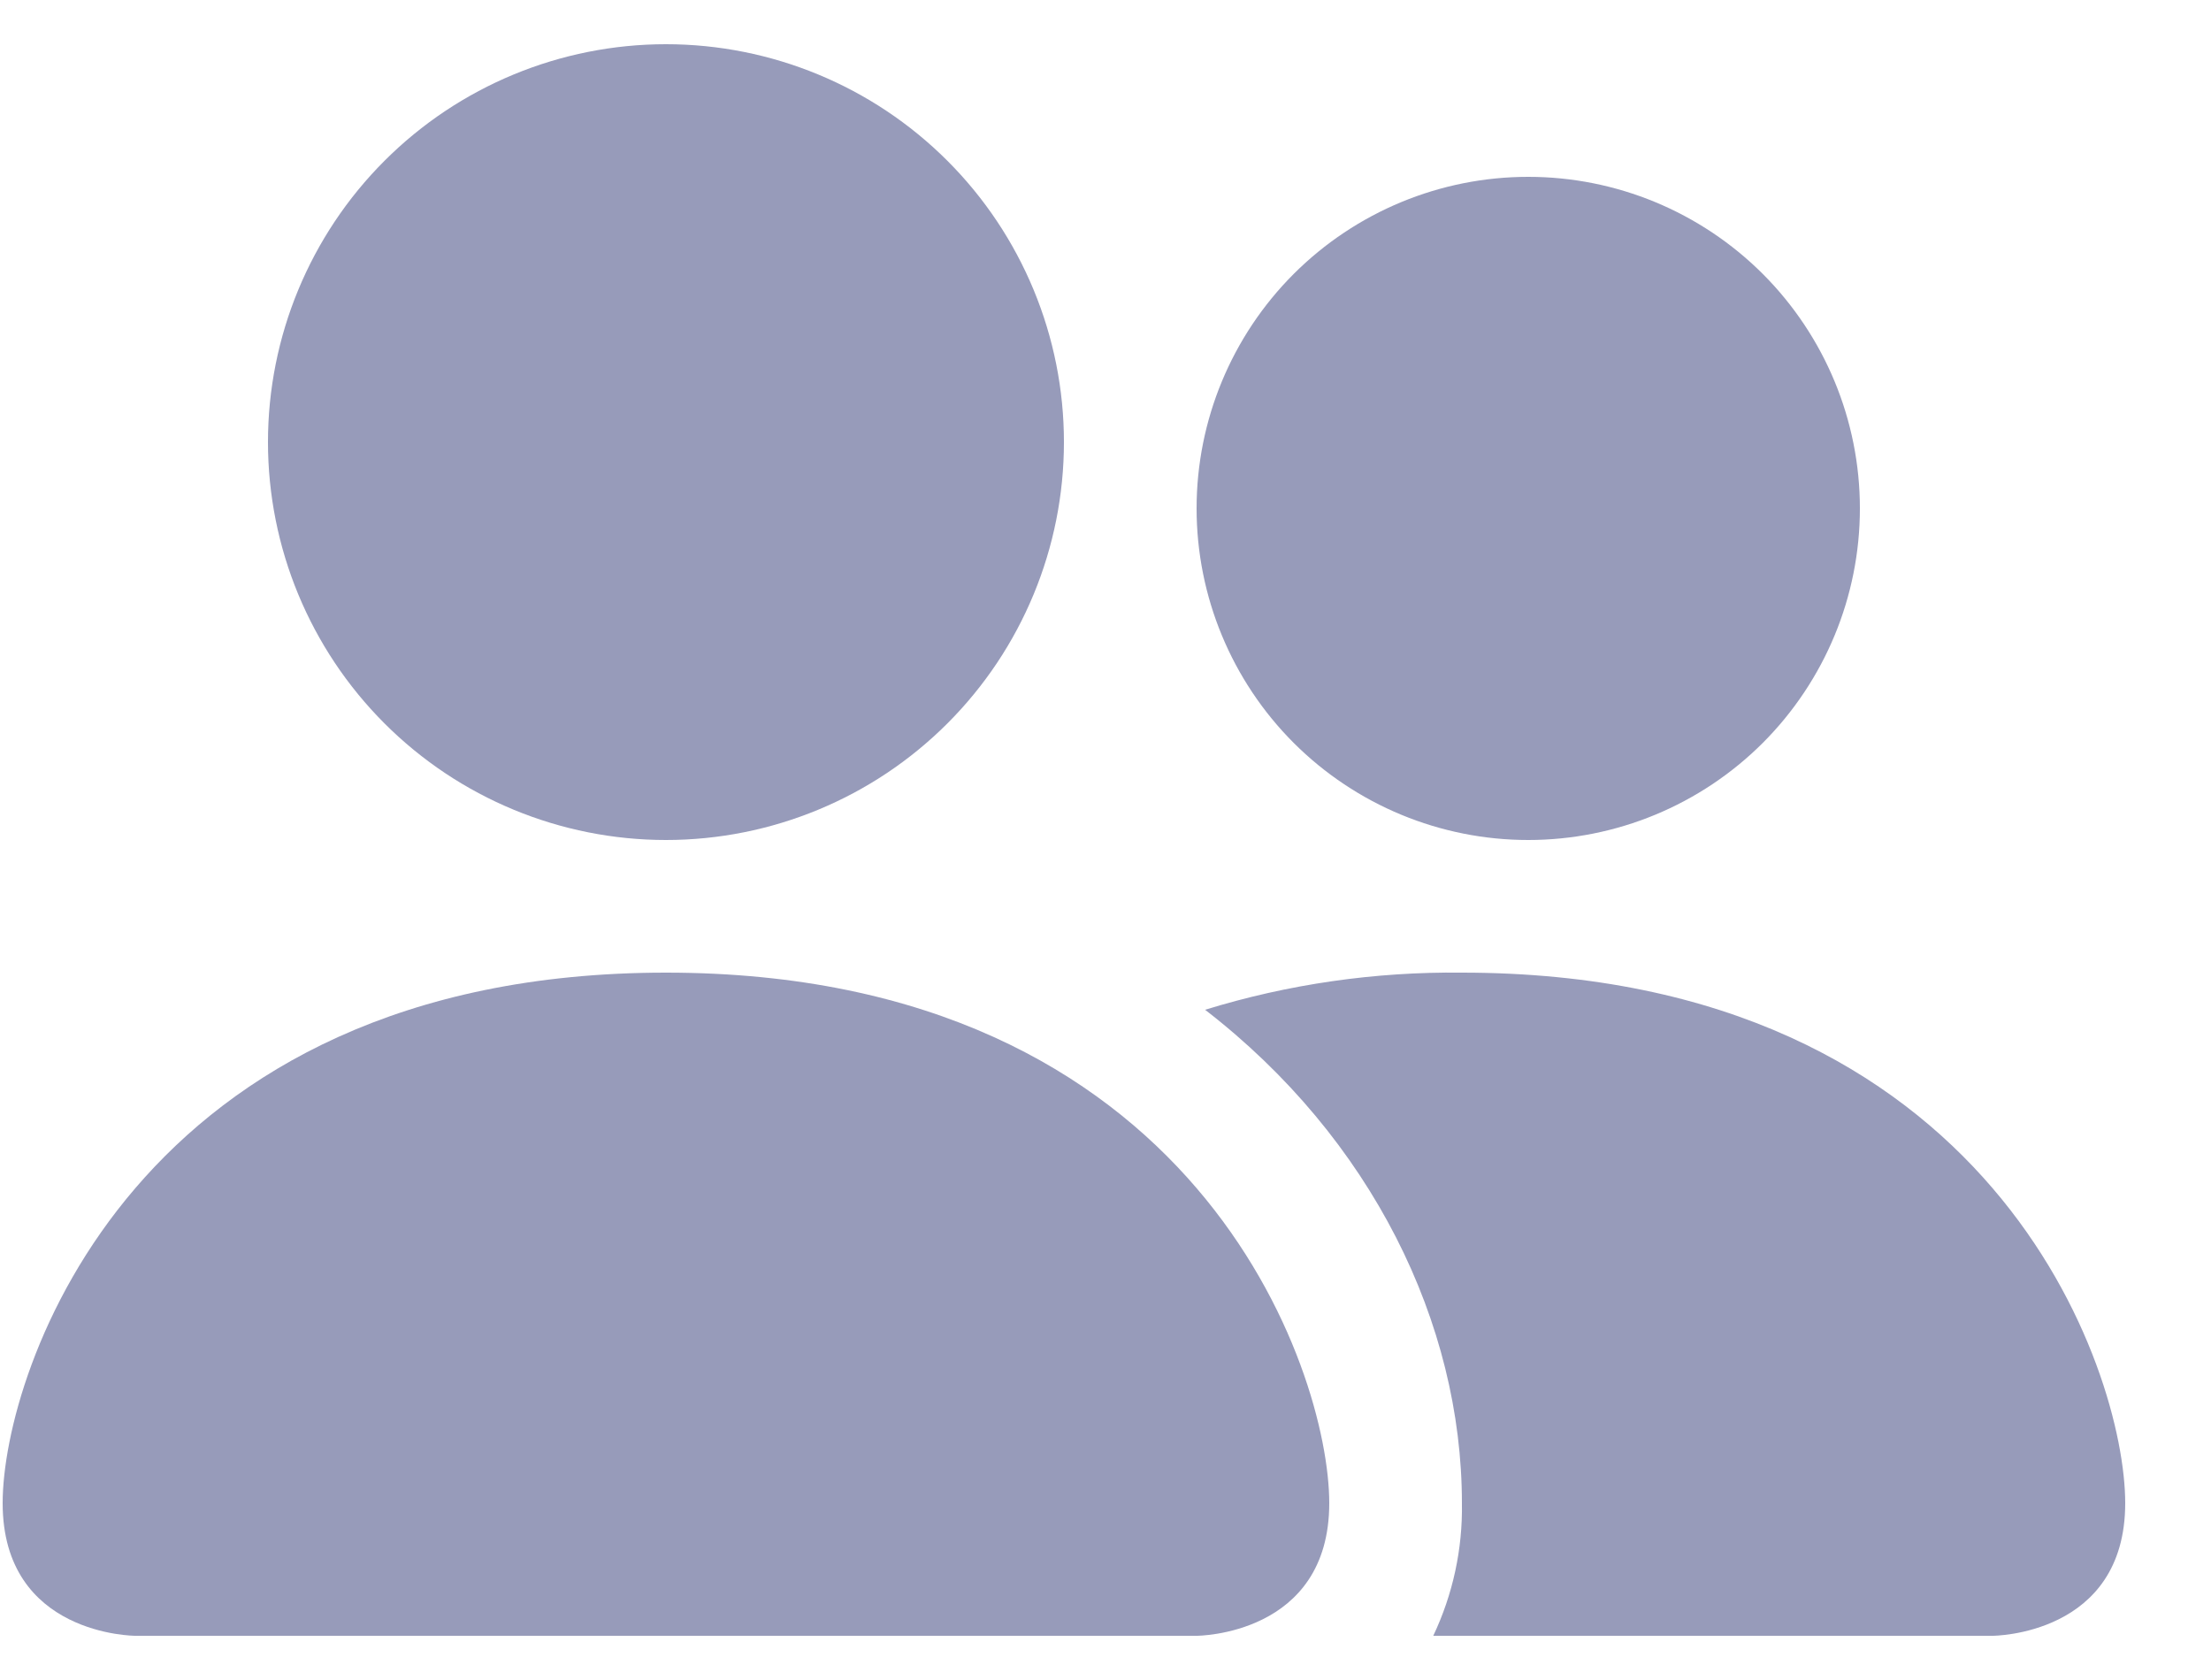 <svg width="25" height="19" viewBox="0 0 25 19" fill="none" xmlns="http://www.w3.org/2000/svg">
<path d="M13.53 18.5C13.53 18.5 15.03 18.5 15.03 17C15.03 15.5 13.53 11 7.53 11C1.53 11 0.03 15.5 0.03 17C0.03 18.5 1.53 18.5 1.53 18.5H13.53ZM7.53 9.5C6.337 9.5 5.192 9.026 4.348 8.182C3.504 7.338 3.03 6.193 3.03 5C3.03 3.807 3.504 2.662 4.348 1.818C5.192 0.974 6.337 0.5 7.53 0.5C8.723 0.5 9.868 0.974 10.712 1.818C11.556 2.662 12.03 3.807 12.03 5C12.03 6.193 11.556 7.338 10.712 8.182C9.868 9.026 8.723 9.5 7.53 9.5Z" fill="#979BBA"/>
<path fill-rule="evenodd" clip-rule="evenodd" d="M16.206 18.5C16.428 18.032 16.539 17.518 16.53 17C16.53 14.967 15.51 12.875 13.626 11.42C14.566 11.13 15.546 10.989 16.53 11C22.53 11 24.03 15.5 24.03 17C24.03 18.5 22.53 18.5 22.53 18.5H16.206Z" fill="#979BBA"/>
<path d="M17.28 9.5C16.285 9.5 15.332 9.105 14.628 8.402C13.925 7.698 13.53 6.745 13.53 5.75C13.53 4.755 13.925 3.802 14.628 3.098C15.332 2.395 16.285 2 17.28 2C18.275 2 19.228 2.395 19.932 3.098C20.635 3.802 21.03 4.755 21.03 5.75C21.03 6.745 20.635 7.698 19.932 8.402C19.228 9.105 18.275 9.5 17.28 9.5Z" fill="#979BBA"/>
</svg>
